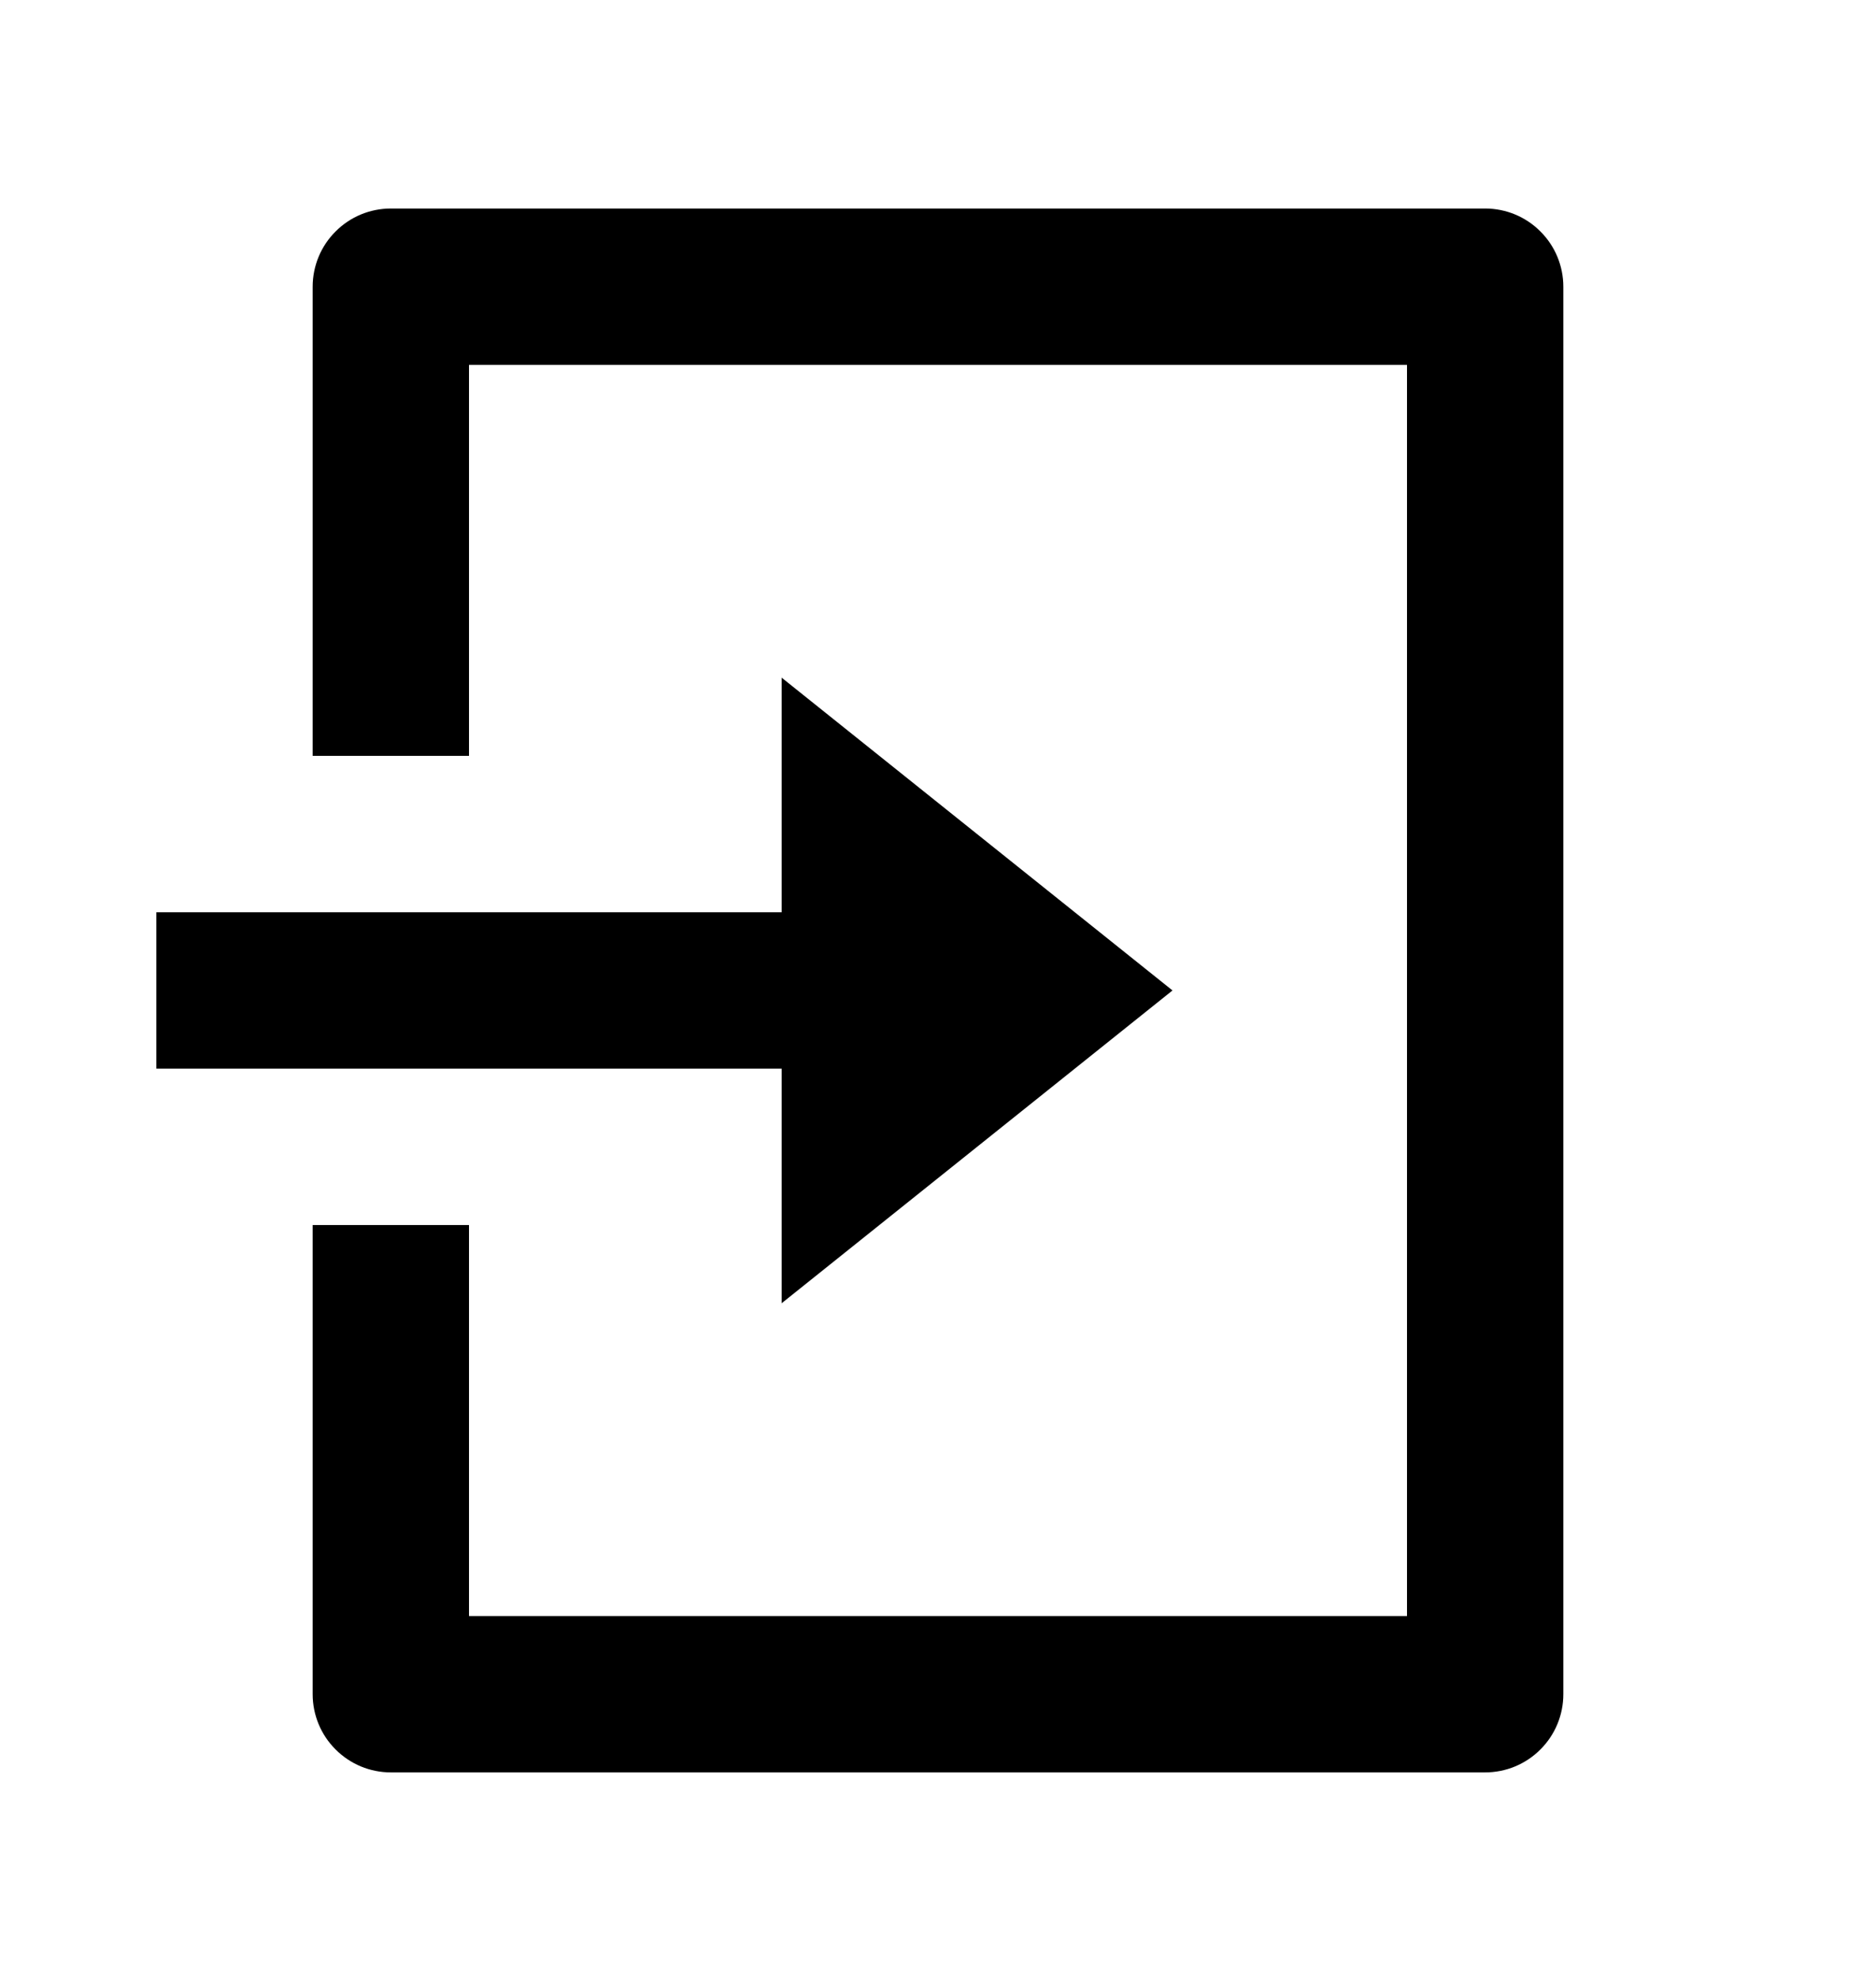 <svg width="18" height="19" viewBox="0 0 18 19" fill="none" xmlns="http://www.w3.org/2000/svg">
<g clip-path="url(#clip0_3_1960)">
<path d="M3 11.75H4.5V15.5H13.5V3.5H4.5V7.25H3V2.75C3 2.551 3.079 2.36 3.22 2.22C3.36 2.079 3.551 2 3.75 2H14.25C14.449 2 14.64 2.079 14.78 2.22C14.921 2.36 15 2.551 15 2.75V16.25C15 16.449 14.921 16.64 14.78 16.78C14.64 16.921 14.449 17 14.25 17H3.75C3.551 17 3.36 16.921 3.22 16.78C3.079 16.64 3 16.449 3 16.25V11.75ZM7.5 8.75V6.5L11.25 9.5L7.5 12.5V10.25H1.5V8.75H7.5Z" fill="black"/>
</g>
<defs>
<clipPath id="clip0_3_1960">
<rect width="18" height="18" fill="white" transform="translate(0 0.5)"/>
</clipPath>
</defs>
</svg>
